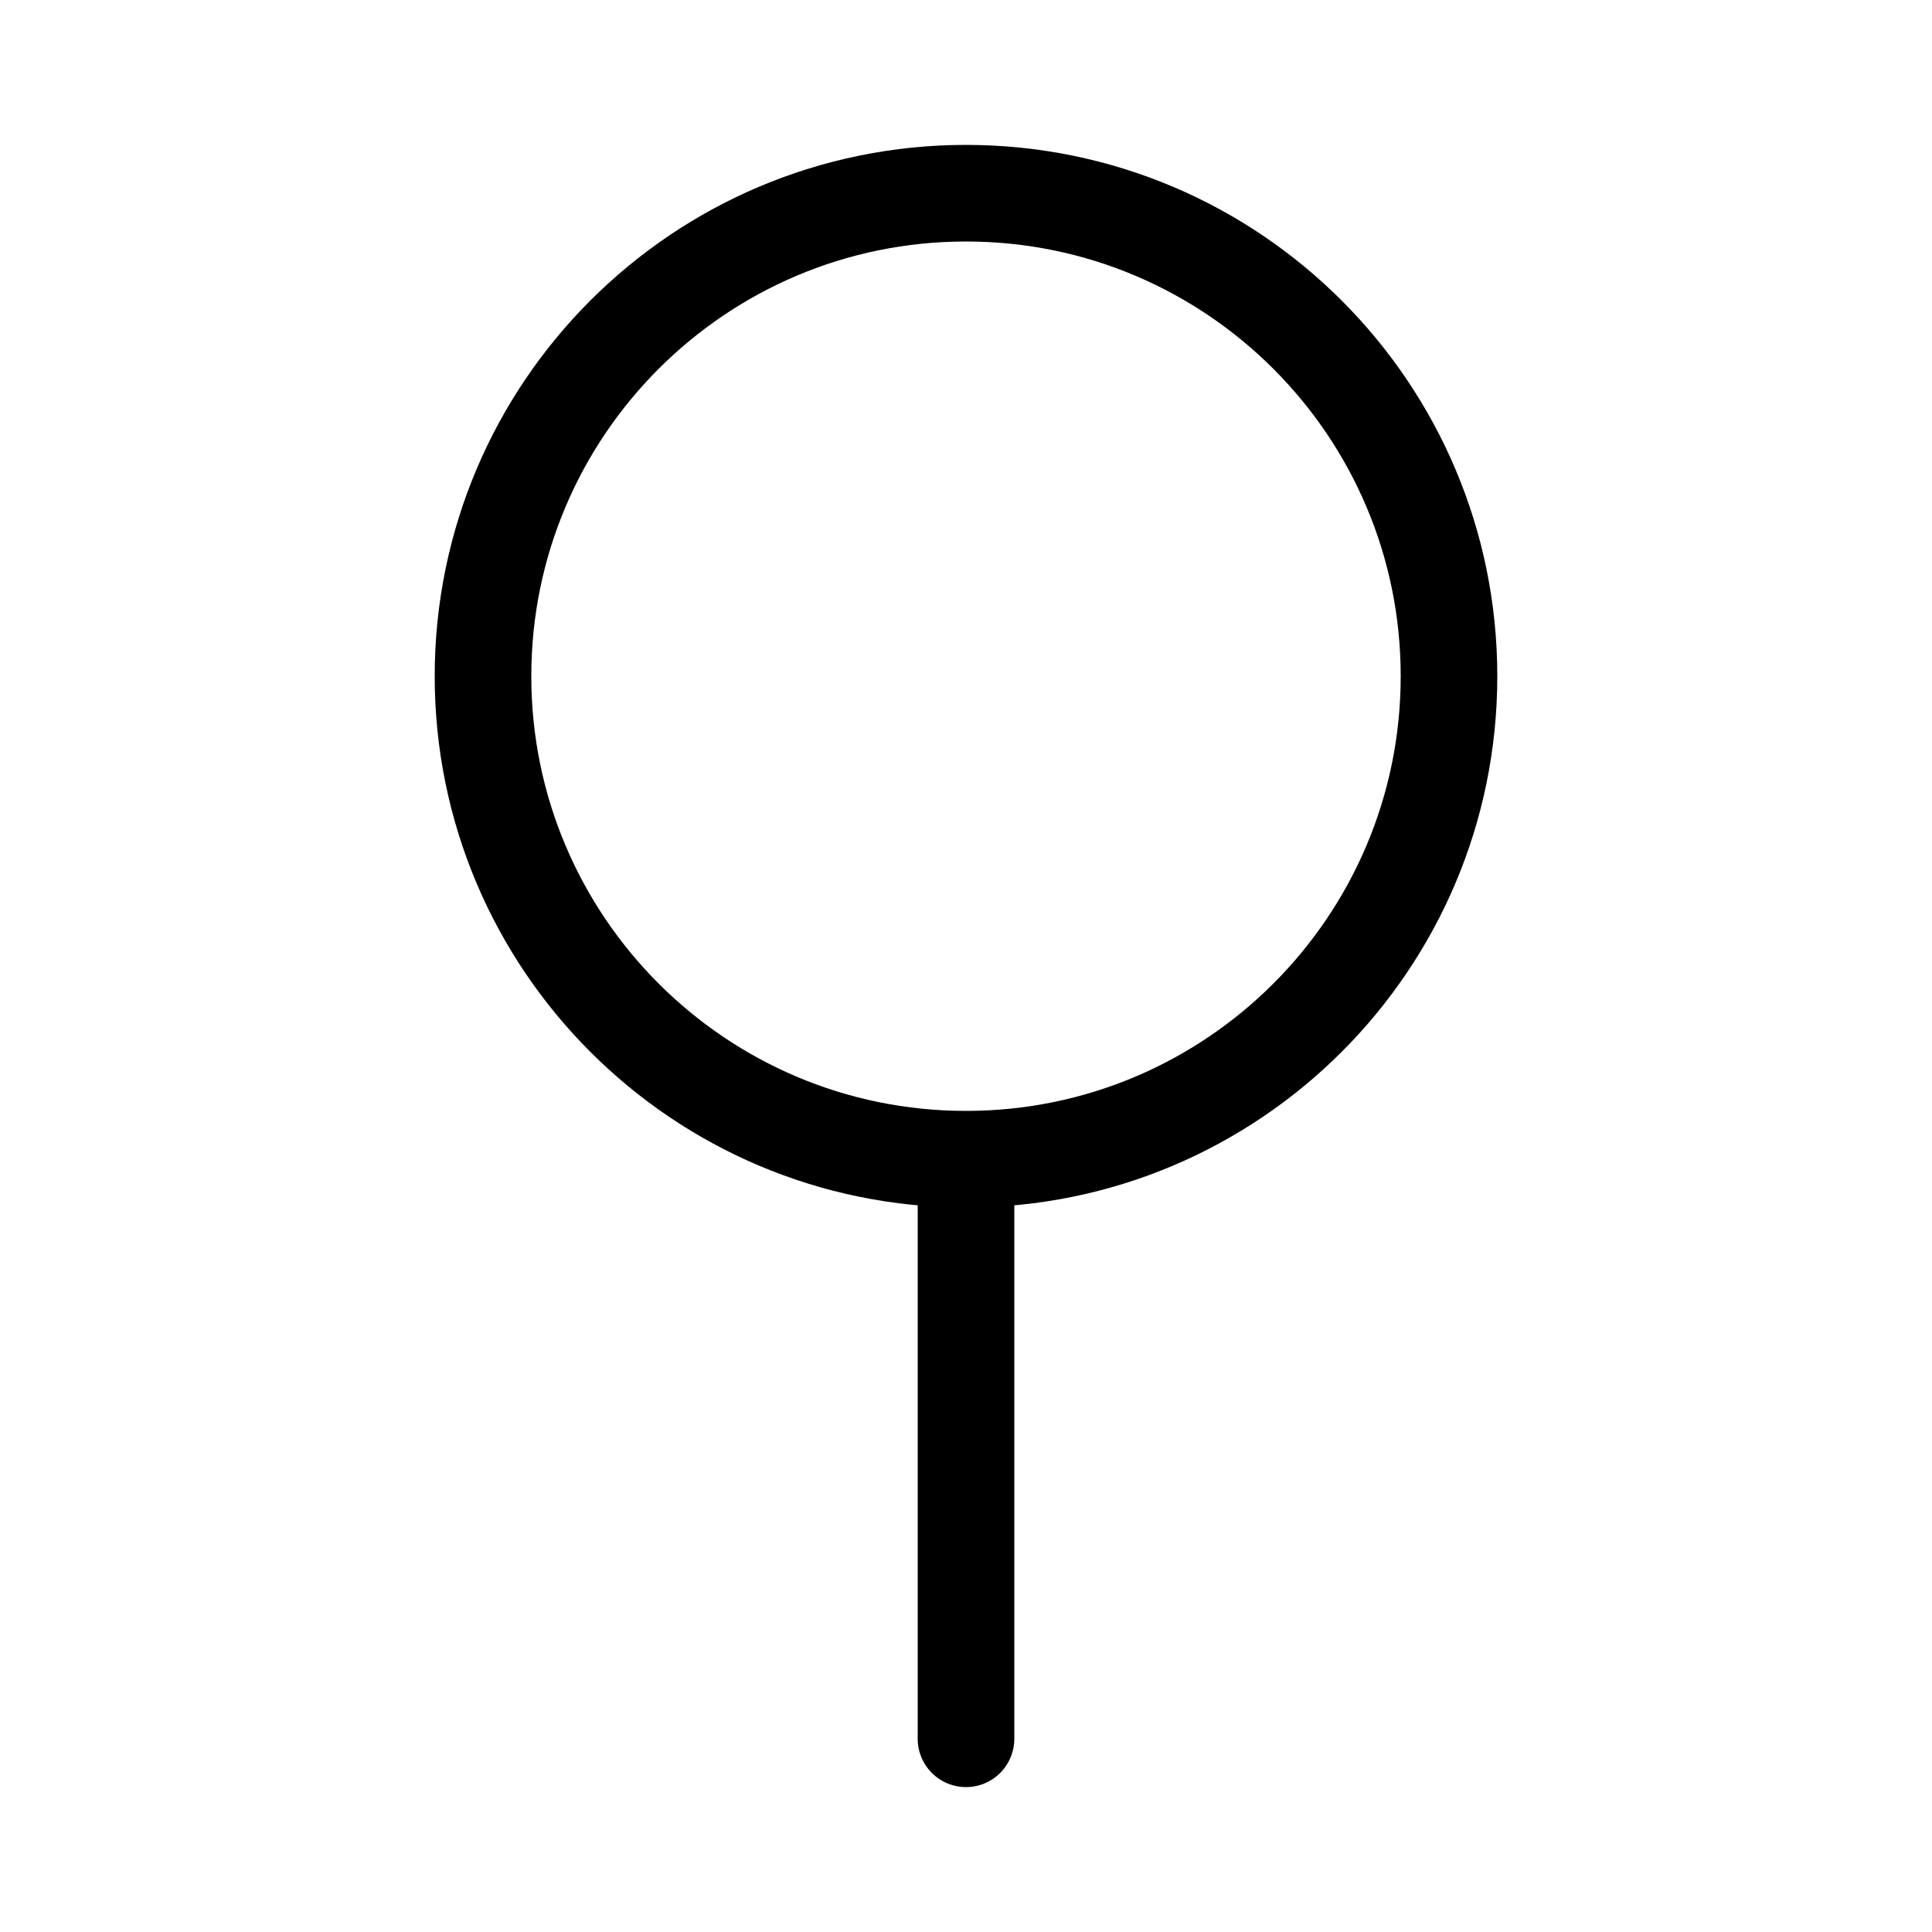<?xml version="1.0" encoding="UTF-8"?>
<svg width="20px" height="20px" viewBox="0 0 20 20" version="1.1" xmlns="http://www.w3.org/2000/svg" xmlns:xlink="http://www.w3.org/1999/xlink">
    <!-- Generator: Sketch 49.3 (51167) - http://www.bohemiancoding.com/sketch -->
    <title>icon_magnifier</title>
    <desc>Created with Sketch.</desc>
    <defs></defs>
    <g id="icon_magnifier" stroke="none" stroke-width="1" fill="none" fill-rule="evenodd" stroke-linecap="round" stroke-linejoin="round">
        <path d="M10,12 C7.239,12 5,9.761 5,7 C5,4.239 7.239,2 10,2 C12.761,2 15,4.239 15,7 C15,9.761 12.761,12 10,12 Z M10,12 L10,18 L10,12 Z" id="Shape" stroke="#000000"></path>
    </g>
</svg>